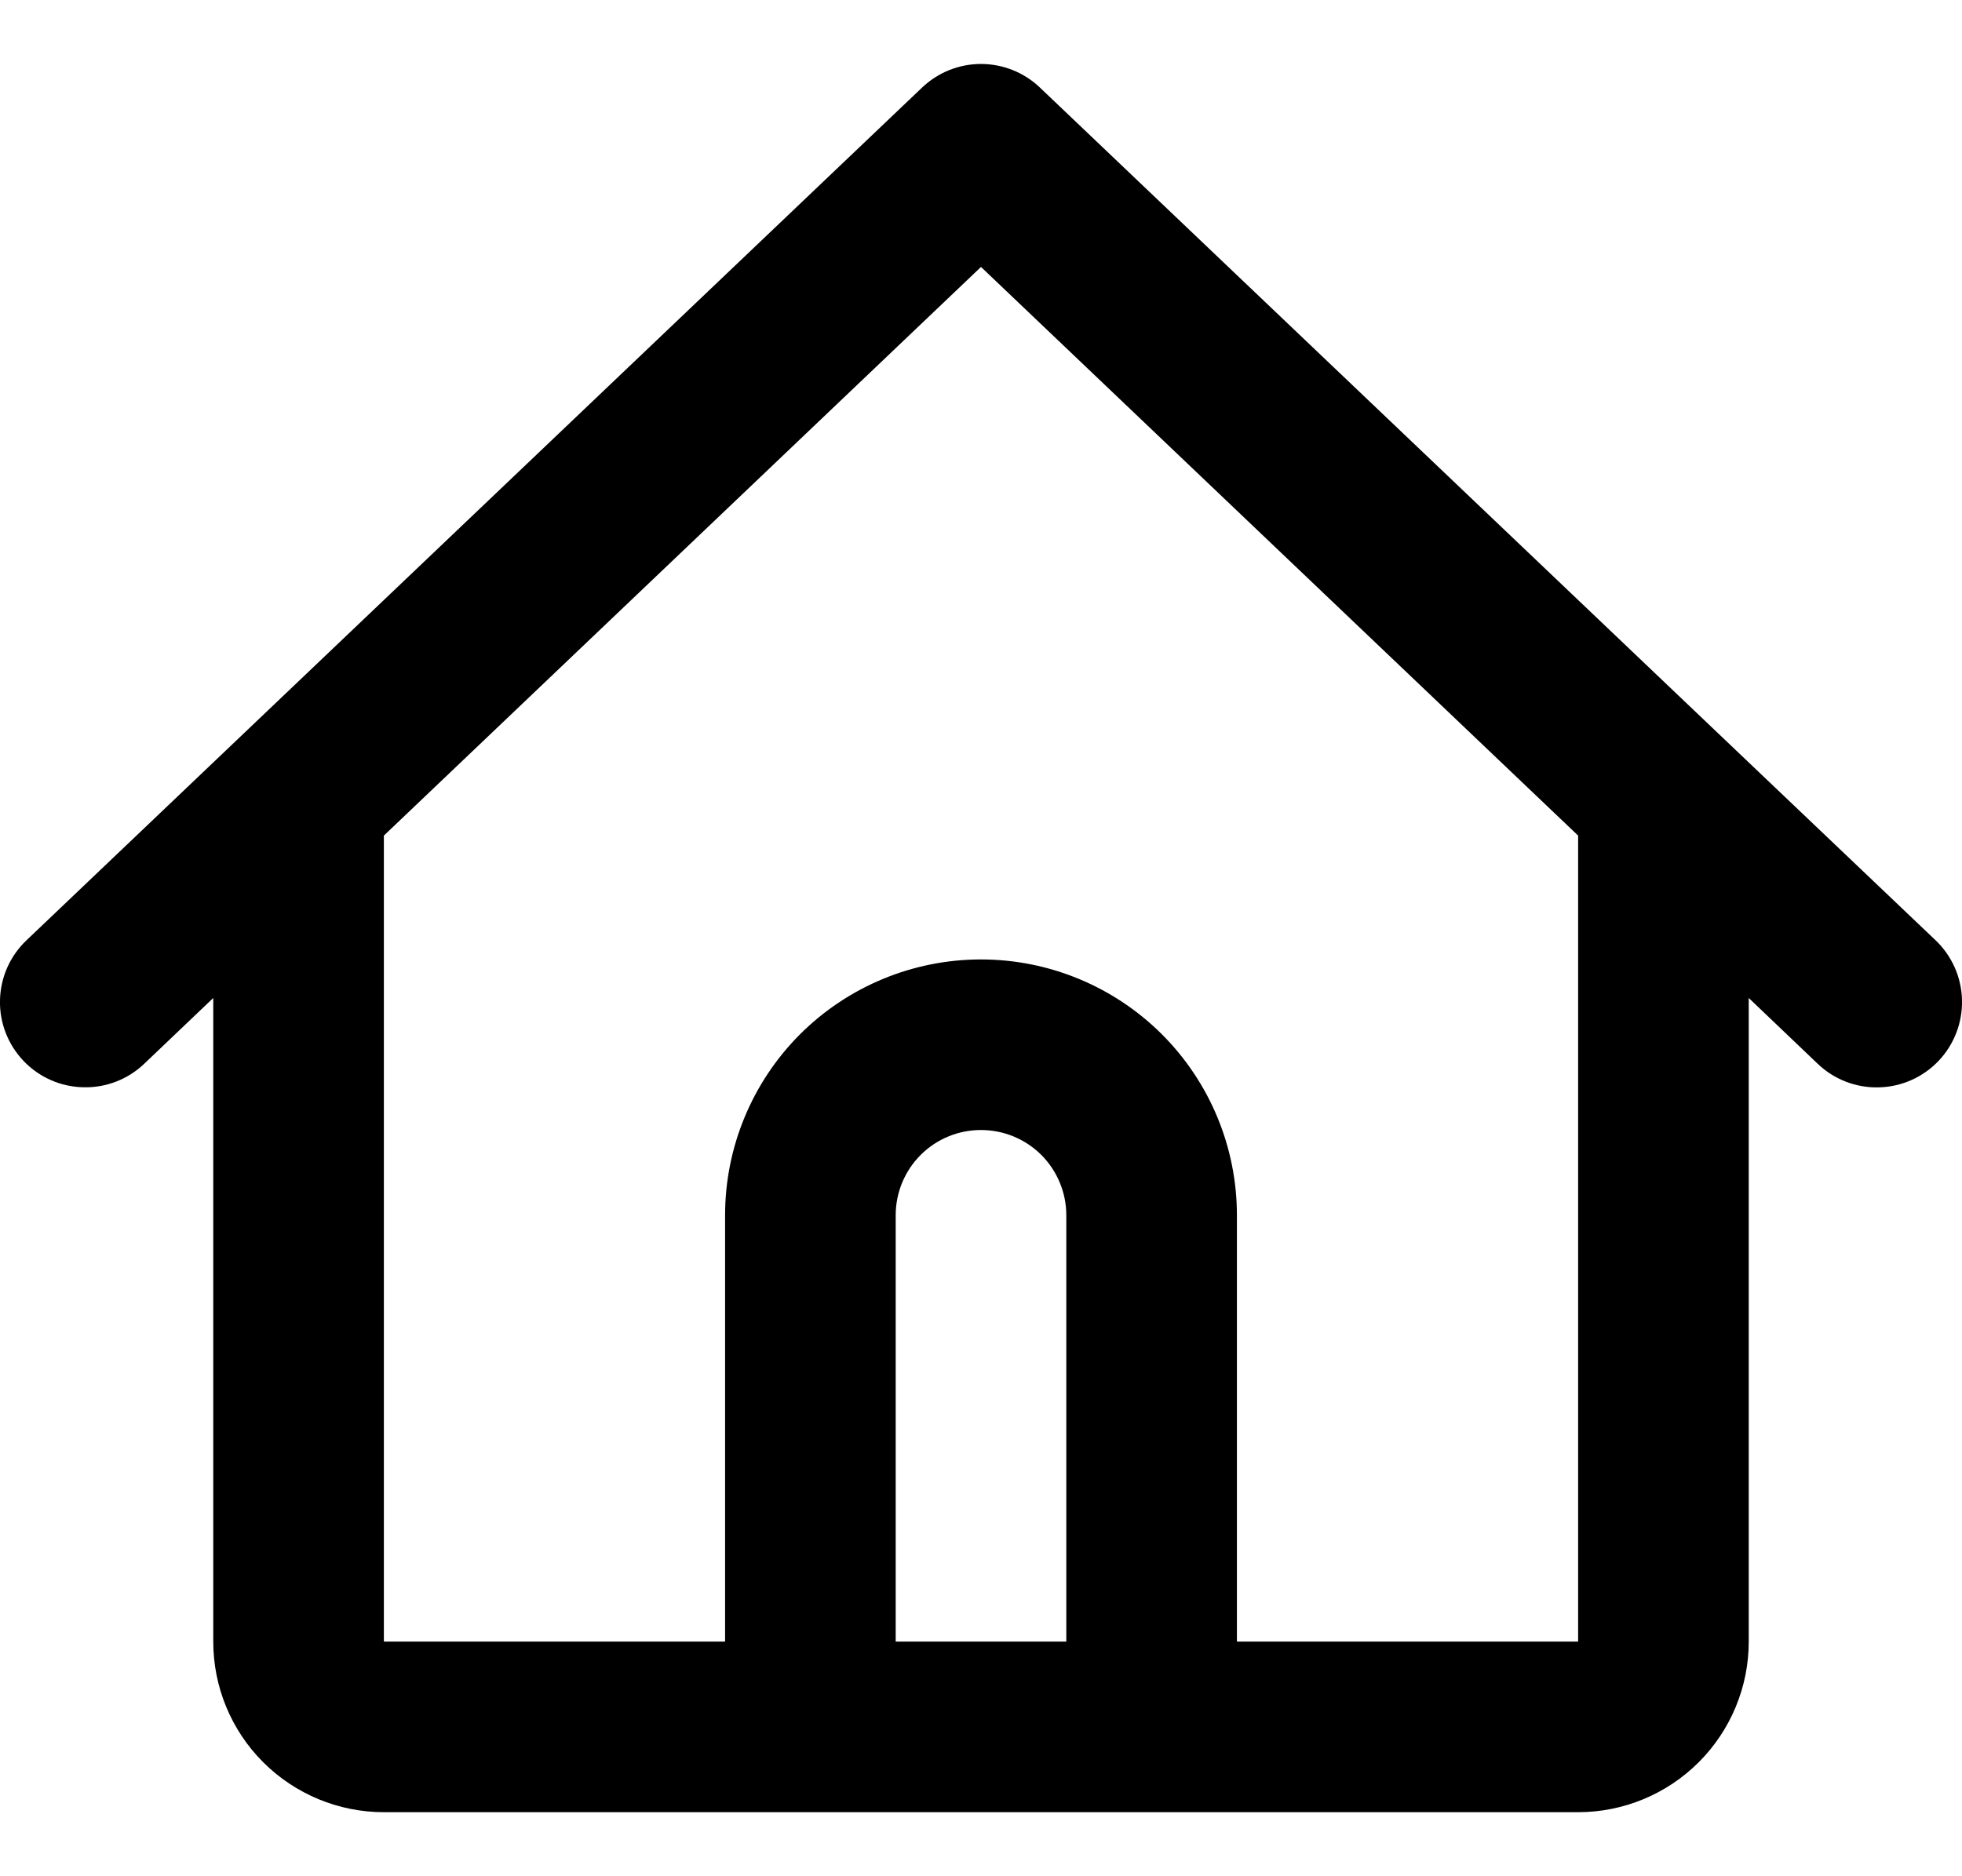 <svg width="23" height="22" viewBox="0 0 23 22" fill="none" xmlns="http://www.w3.org/2000/svg">
<path fill-rule="evenodd" clip-rule="evenodd" d="M10.81 1.026C10.996 0.849 11.243 0.75 11.5 0.75C11.757 0.75 12.004 0.849 12.19 1.026L20.19 8.645L22.69 11.025C22.882 11.208 22.994 11.46 23 11.725C23.007 11.99 22.908 12.247 22.725 12.44C22.542 12.632 22.29 12.744 22.024 12.75C21.759 12.757 21.502 12.658 21.31 12.475L20.5 11.702V19.249C20.5 19.78 20.289 20.288 19.914 20.663C19.539 21.038 19.03 21.249 18.5 21.249H4.5C3.969 21.249 3.461 21.038 3.085 20.663C2.71 20.288 2.5 19.78 2.5 19.249V11.702L1.69 12.474C1.498 12.657 1.241 12.756 0.976 12.749C0.71 12.743 0.459 12.632 0.276 12.44C0.093 12.248 -0.007 11.991 -0 11.726C0.006 11.46 0.118 11.209 0.31 11.026L2.81 8.645L10.81 1.026ZM4.5 9.798V19.249H8.5V14.249C8.5 13.454 8.816 12.691 9.378 12.128C9.941 11.566 10.704 11.25 11.5 11.25C12.295 11.25 13.058 11.566 13.621 12.128C14.184 12.691 14.5 13.454 14.5 14.249V19.249H18.5V9.798L11.5 3.13L4.5 9.798ZM12.5 19.249V14.249C12.5 13.984 12.394 13.73 12.207 13.542C12.019 13.355 11.765 13.25 11.5 13.25C11.234 13.25 10.98 13.355 10.793 13.542C10.605 13.73 10.5 13.984 10.5 14.249V19.249H12.5Z" fill="black"/>
</svg>
